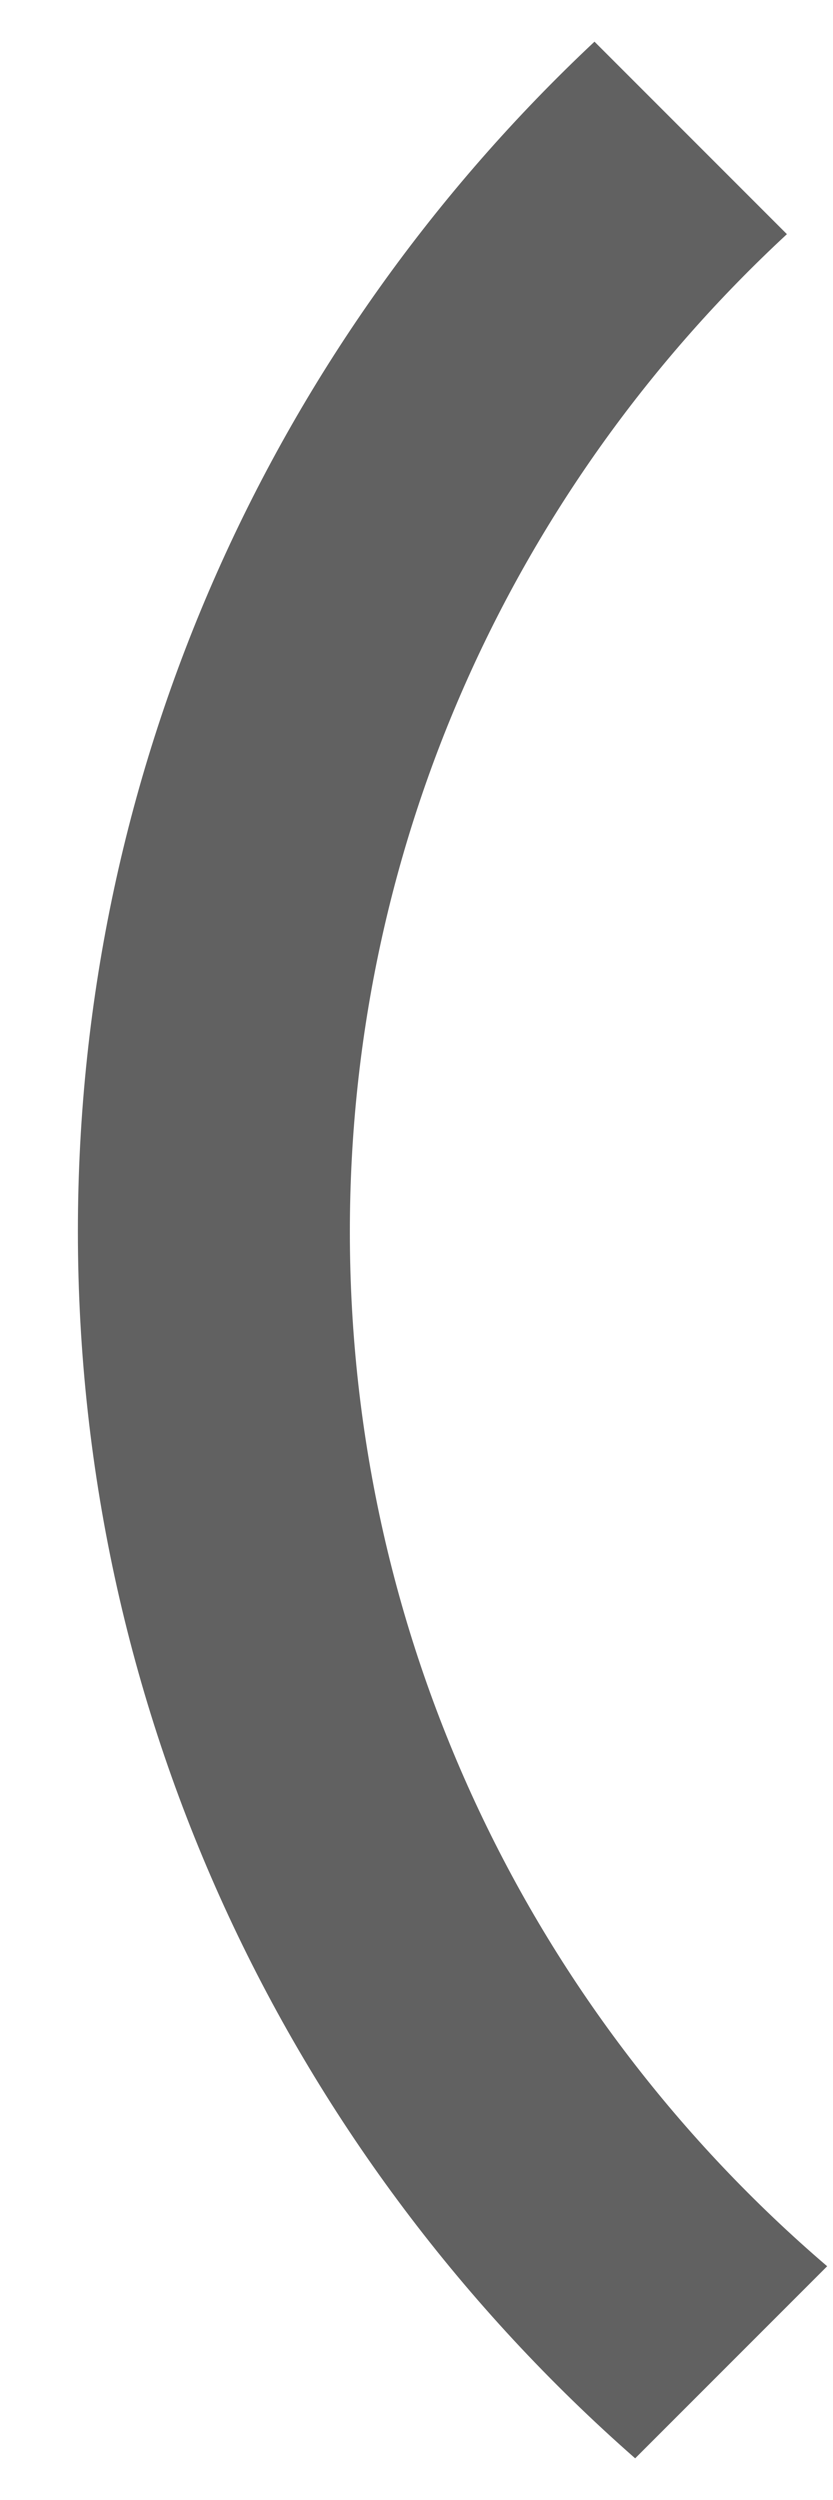 <svg width="6" height="18" viewBox="0 0 6 18" fill="none" xmlns="http://www.w3.org/2000/svg">
<path d="M4.575 17.7L5.958 16.317C3.857 14.519 2.52 11.852 2.52 8.869C2.52 6.027 3.736 3.476 5.668 1.686L4.282 0.3C1.996 2.445 0.561 5.485 0.561 8.866C0.561 12.391 2.119 15.544 4.575 17.7Z" fill="#616161"/>
</svg>
